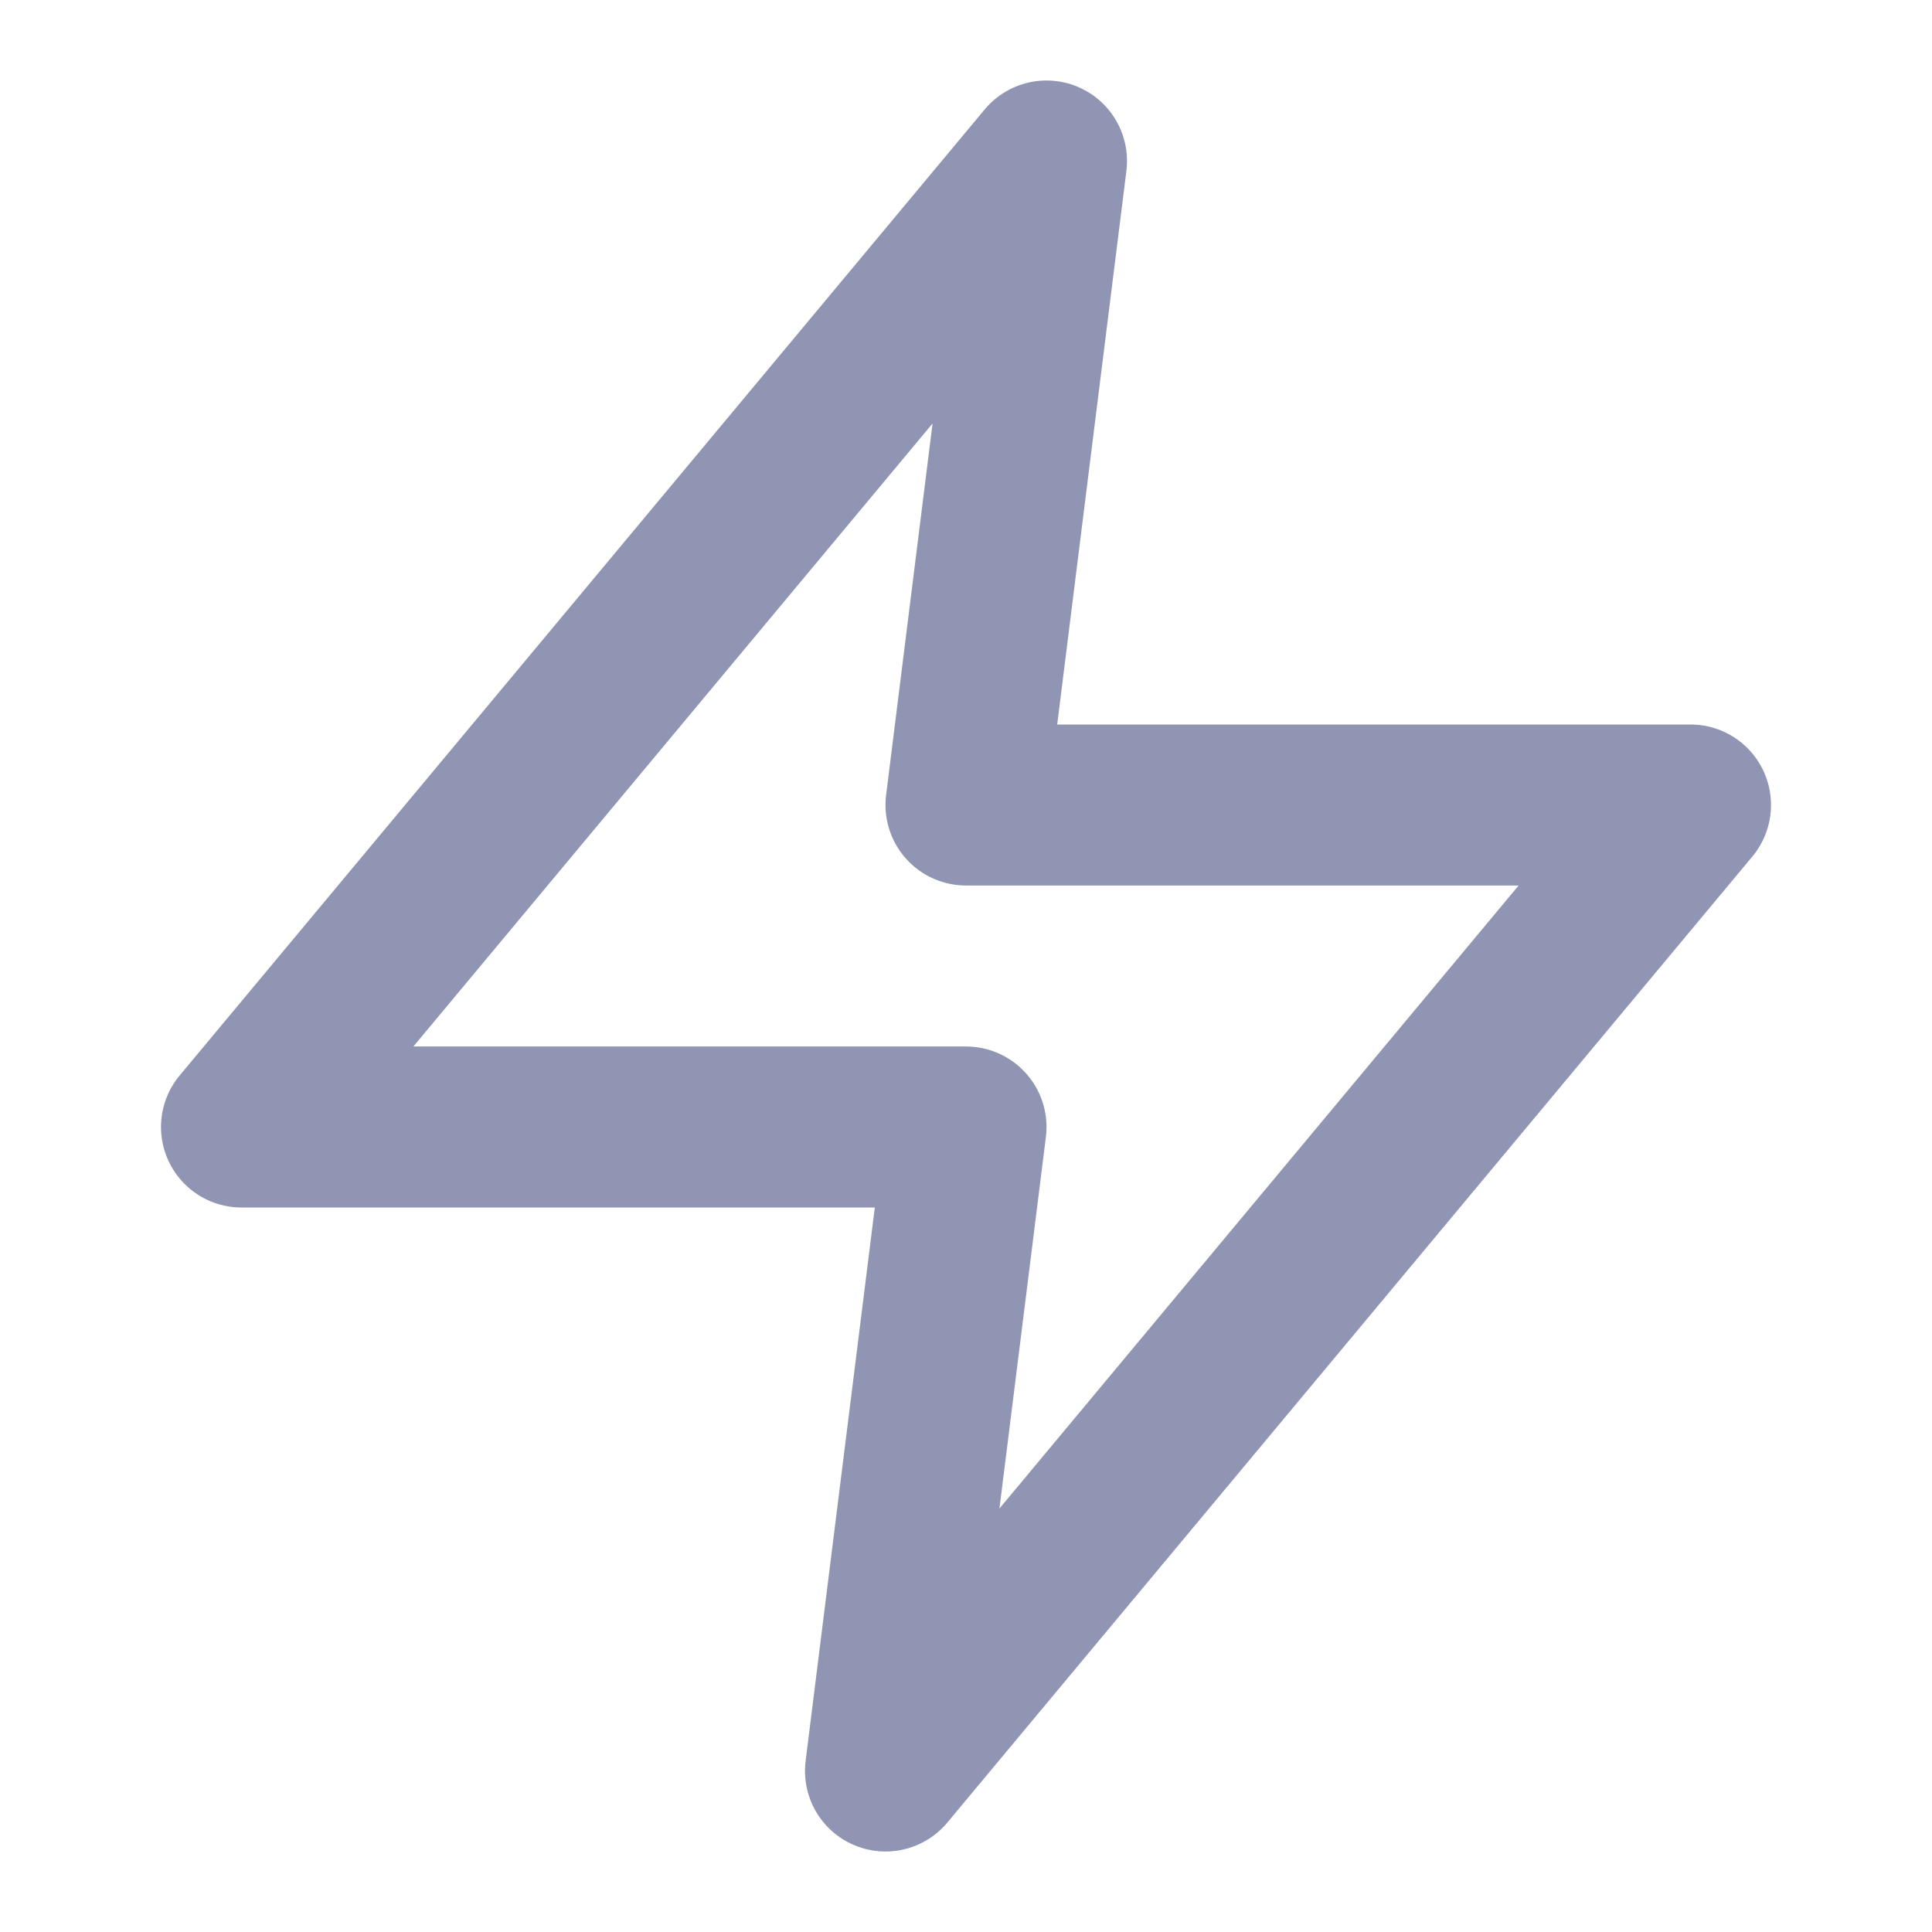 <svg width="24" height="24" viewBox="0 0 24 24" fill="none" xmlns="http://www.w3.org/2000/svg">
<path d="M13 2L3 14H12L11 22L21 10H12L13 2Z" stroke="#8F95B2" stroke-width="2" stroke-linecap="round" stroke-linejoin="round"/>
</svg>
